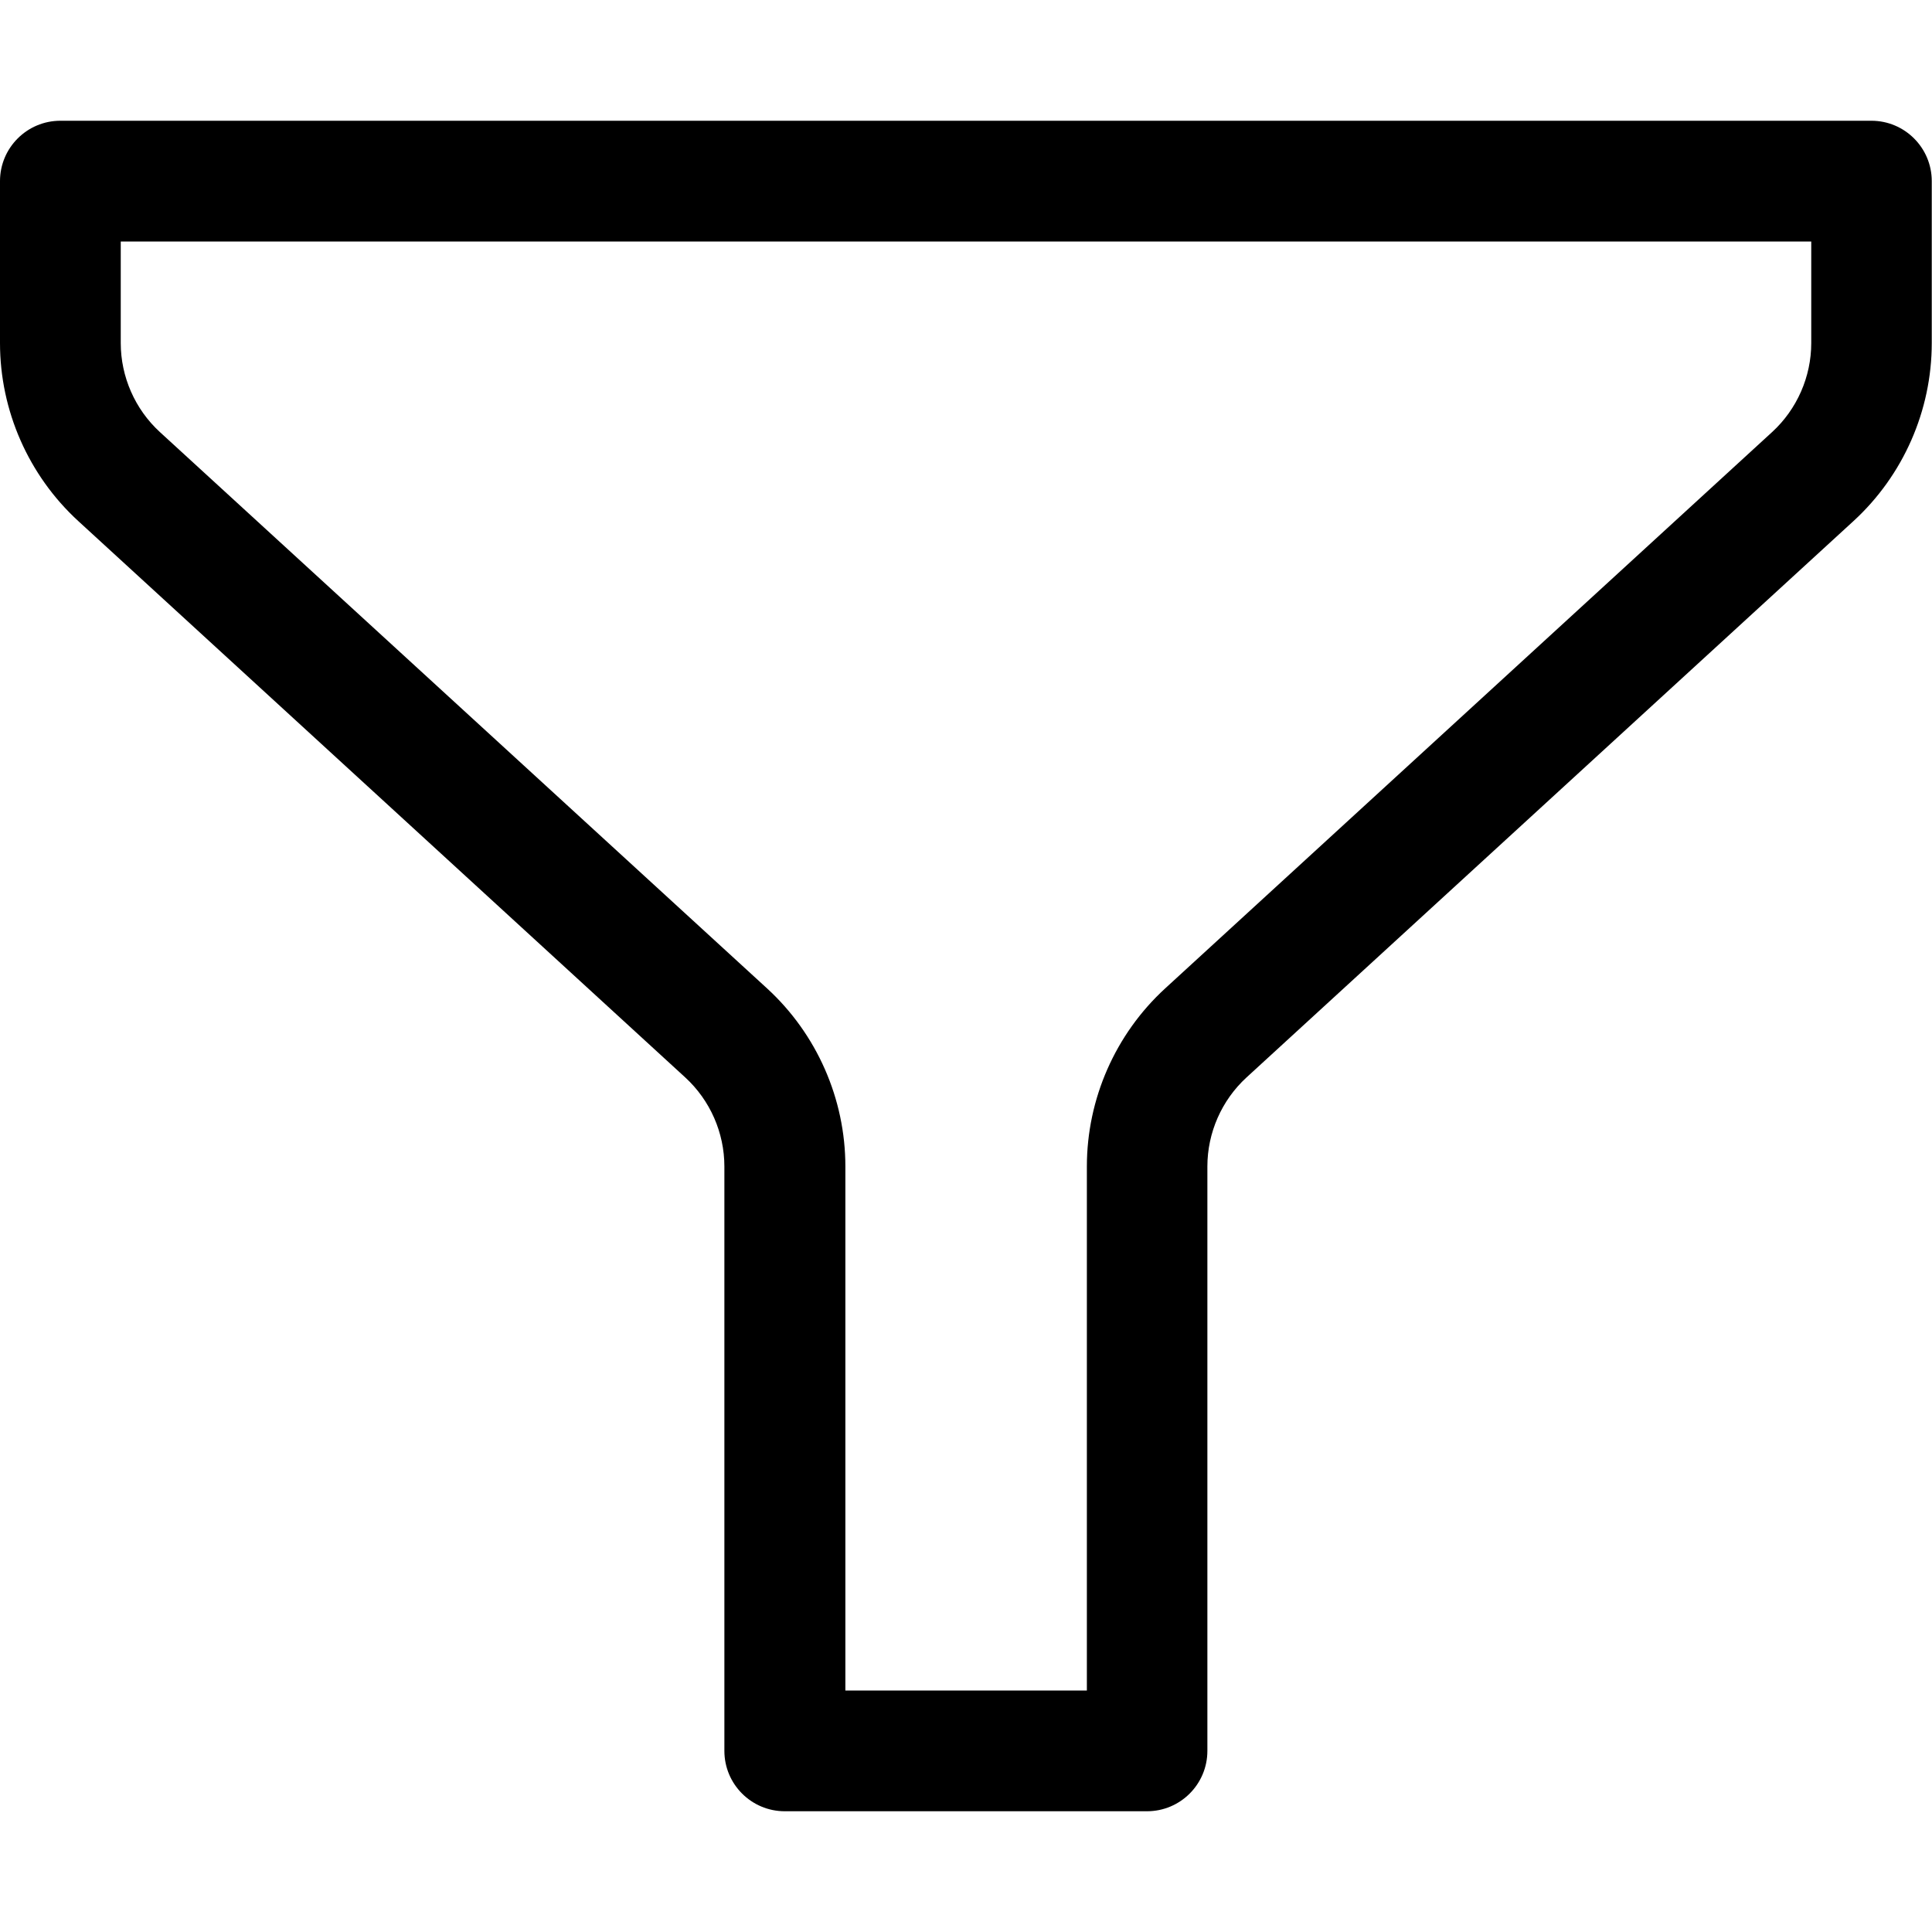 <?xml version="1.0" encoding="UTF-8"?>
<svg id="Layer_1" data-name="Layer 1" xmlns="http://www.w3.org/2000/svg" width="16" height="16" viewBox="0 0 16 16">
  <path d="m15.5,1H.5c-.276,0-.5.224-.5.5v1.341c0,.559.236,1.096.648,1.474l5.027,4.608c.206.189.324.458.324.737v4.84c0,.276.224.5.5.5h3c.276,0,.5-.224.5-.5v-4.84c0-.279.118-.548.324-.737l5.027-4.608c.412-.378.648-.915.648-1.474v-1.341c0-.276-.224-.5-.5-.5Zm-.5,1.841c0,.279-.118.548-.324.737l-5.027,4.608c-.412.378-.648.915-.648,1.474v4.34h-2v-4.34c0-.559-.236-1.096-.648-1.474L1.324,3.578c-.206-.189-.324-.458-.324-.737v-.841h14v.841Z"/>
</svg>